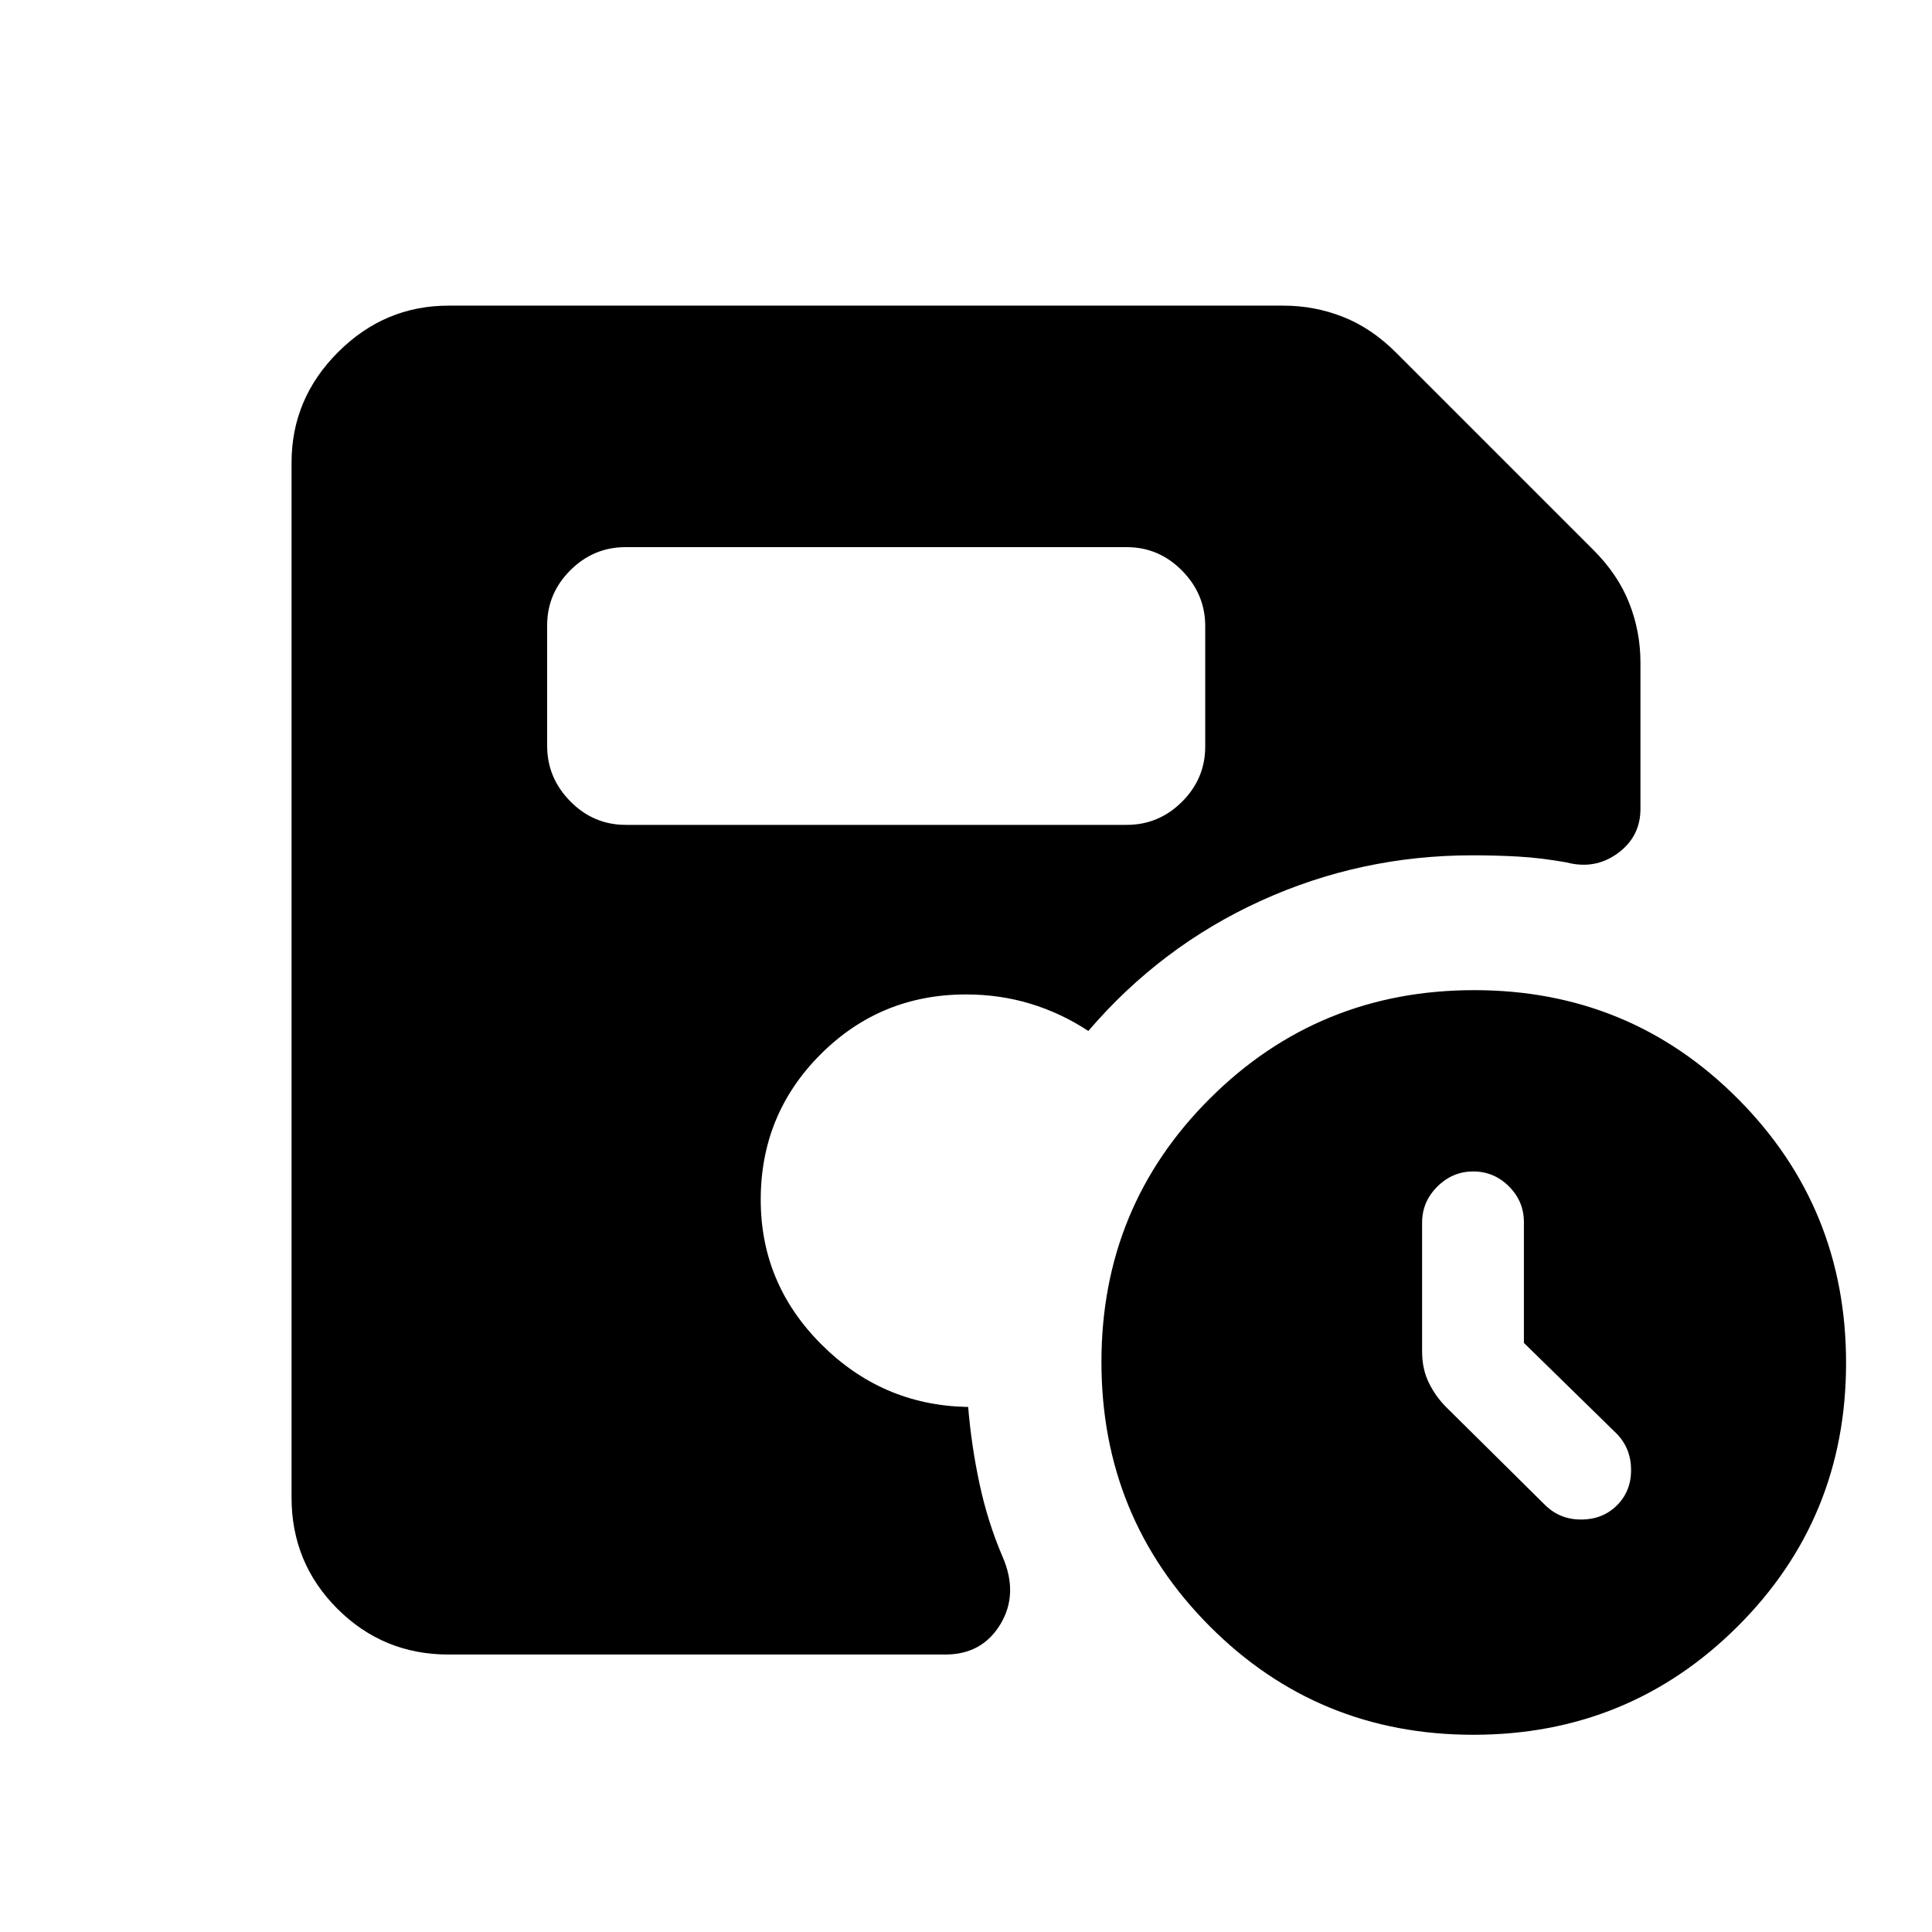 <svg xmlns="http://www.w3.org/2000/svg" height="20" viewBox="0 -960 960 960" width="20"><path d="M757.22-292.72v-60.02q0-10.32-7.43-17.74-7.43-7.43-17.75-7.43-10.31 0-17.86 7.54-7.55 7.55-7.55 17.87v64.07q0 8.69 3.36 15.53 3.36 6.83 8.59 12.07l49.53 49.03q7.34 6.97 17.88 6.85 10.53-.12 17.51-7.09 6.98-6.98 6.98-17.52 0-10.53-6.98-17.87l-46.28-45.29ZM310.87-550.13h249q15.95 0 27.48-11.5 11.52-11.5 11.52-27.41v-59.83q0-15.91-11.52-27.59-11.53-11.67-27.48-11.67h-249q-15.95 0-27.48 11.5-11.52 11.5-11.52 27.41v59.83q0 15.91 11.52 27.59 11.53 11.67 27.48 11.67ZM732.08-98q-77.28 0-131.03-53.98-53.75-53.97-53.75-131.25 0-77.27 53.98-131.02Q655.26-468 732.53-468q77.27 0 131.02 53.98 53.75 53.97 53.75 131.25 0 77.27-53.97 131.02Q809.35-98 732.08-98Zm-509.21-39.87q-32.48 0-55.24-22.76-22.76-22.76-22.76-55.24v-514.26q0-31.78 23.11-54.89t54.89-23.11H637.8q15.38 0 29.55 5.59 14.17 5.58 26.35 17.76l98.08 98.08q12.18 12.18 17.76 26.35 5.59 14.17 5.59 29.55v72.73q0 13.8-11.29 22.06-11.3 8.25-25.45 4.53-12.76-2.26-23.87-2.89-11.11-.63-22.95-.63-55.48 0-105.13 22.63-49.66 22.63-85.66 64.65-13.61-8.95-28.81-13.55-15.19-4.6-31.97-4.6-42.5 0-72.25 29.75T378-363.87q0 41.74 30.07 71.82 30.06 30.09 72 31.14h1q1.66 19.71 5.7 38.43 4.03 18.72 11.27 35.7 8.2 18.63-.9 33.77-9.09 15.14-27.44 15.14H222.87Z"/></svg>